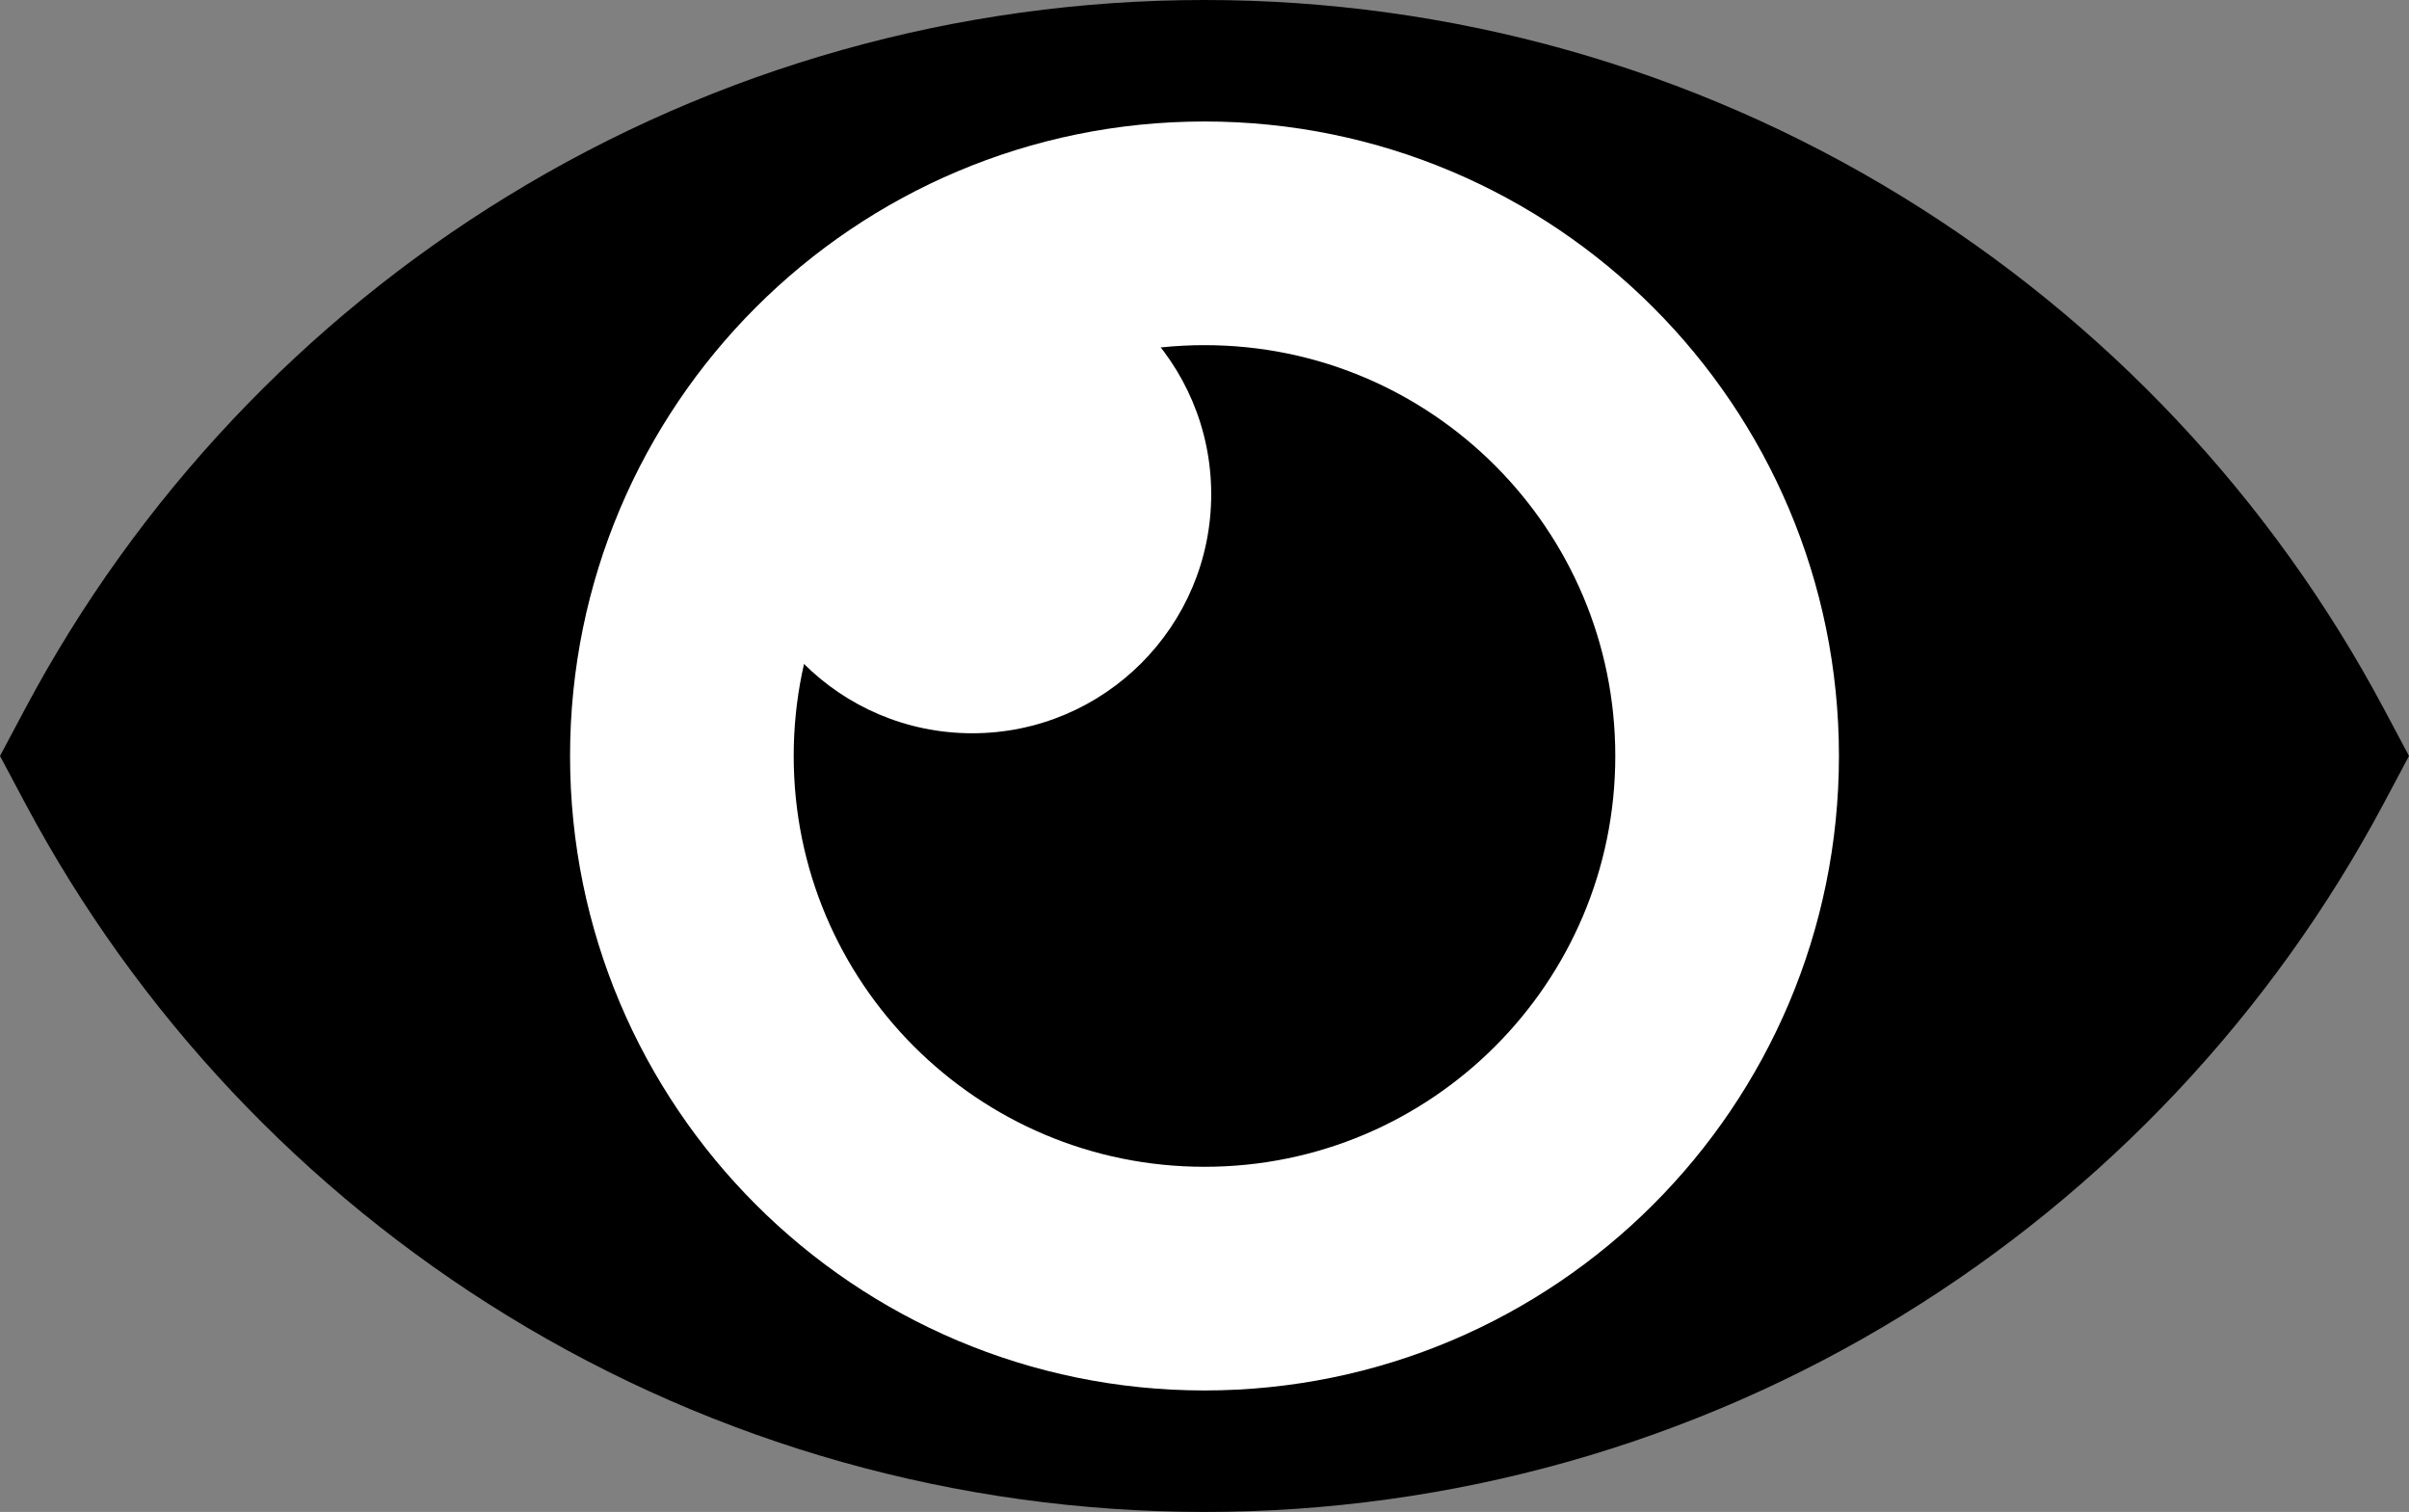 <?xml version="1.0" encoding="UTF-8" standalone="no"?>
<!-- Created with Inkscape (http://www.inkscape.org/) -->

<svg
   xmlns:dc="http://purl.org/dc/elements/1.1/"
   xmlns:cc="http://creativecommons.org/ns#"
   xmlns:rdf="http://www.w3.org/1999/02/22-rdf-syntax-ns#"
   xmlns:svg="http://www.w3.org/2000/svg"
   xmlns="http://www.w3.org/2000/svg"
   xmlns:sodipodi="http://sodipodi.sourceforge.net/DTD/sodipodi-0.dtd"
   xmlns:inkscape="http://www.inkscape.org/namespaces/inkscape"
   id="svg3355"
   version="1.1"
   inkscape:version="0.91 r13725"
   xml:space="preserve"
   width="1346.408"
   height="844.971"
   viewBox="0 0 1346.408 844.971"
   sodipodi:docname="eye.svg"><rect x="0" y="0" width="1346.408" height="844.971" fill="#808080" stroke="none"/><defs
     id="defs3359"><clipPath
       clipPathUnits="userSpaceOnUse"
       id="clipPath3369"><path
         d="m 0,0 1500,0 0,1500 L 0,1500 0,0 Z"
         id="path3371"
         inkscape:connector-curvature="0" /></clipPath><radialGradient
       fx="0"
       fy="0"
       cx="0"
       cy="0"
       r="1"
       gradientUnits="userSpaceOnUse"
       gradientTransform="matrix(1204.005,0,0,-1204.005,750,750)"
       spreadMethod="pad"
       id="radialGradient3377"><stop
         style="stop-opacity:1;stop-color:#e6e5e5"
         offset="0"
         id="stop3379" /><stop
         style="stop-opacity:1;stop-color:#e6e5e5"
         offset="0.441"
         id="stop3381" /><stop
         style="stop-opacity:1;stop-color:#e6e5e5"
         offset="0.734"
         id="stop3383" /><stop
         style="stop-opacity:1;stop-color:#cccbcb"
         offset="0.848"
         id="stop3385" /><stop
         style="stop-opacity:1;stop-color:#cccbcb"
         offset="1"
         id="stop3387" /></radialGradient><clipPath
       clipPathUnits="userSpaceOnUse"
       id="clipPath3395"><path
         d="m 0,1500 1500,0 L 1500,0 0,0 0,1500 Z"
         id="path3397"
         inkscape:connector-curvature="0" /></clipPath></defs><sodipodi:namedview
     pagecolor="#ffffff"
     bordercolor="#666666"
     borderopacity="1"
     objecttolerance="10"
     gridtolerance="10"
     guidetolerance="10"
     inkscape:pageopacity="0"
     inkscape:pageshadow="2"
     inkscape:window-width="1440"
     inkscape:window-height="852"
     id="namedview3357"
     showgrid="false"
     fit-margin-top="0"
     fit-margin-left="0"
     fit-margin-right="0"
     fit-margin-bottom="0"
     inkscape:zoom="0.34666667"
     inkscape:cx="792.33837"
     inkscape:cy="405.9436"
     inkscape:window-x="0"
     inkscape:window-y="0"
     inkscape:window-maximized="1"
     inkscape:current-layer="g3393" /><g
     id="g3363"
     inkscape:groupmode="layer"
     inkscape:label="eyes-and-business-5"
     transform="matrix(1.25,0,0,-1.25,-260.546,1379.868)"><g
       id="g3365"><g
         id="g3367"
         clip-path="url(#clipPath3369)" /></g><g
       id="g3391"><g
         id="g3393"
         clip-path="url(#clipPath3395)"><g
           id="g3399"
           transform="translate(747,427.918)"><path
             d="m 0,0 c -110.324,0 -218.112,30.343 -311.711,87.749 -90.93,55.769 -165.468,134.967 -215.557,229.029 l -11.295,21.211 11.295,21.211 c 50.089,94.062 124.627,173.259 215.557,229.029 93.599,57.405 201.387,87.748 311.711,87.748 110.324,0 218.112,-30.343 311.711,-87.748 C 402.64,532.459 477.179,453.262 527.268,359.2 l 11.295,-21.211 -11.295,-21.211 C 477.179,222.715 402.64,143.518 311.711,87.749 218.112,30.343 110.324,0 0,0"
             style="fill:#000000;fill-opacity:1;fill-rule:nonzero;stroke:none"
             id="path3401"
             inkscape:connector-curvature="0" /></g><g
           id="g3403"
           transform="translate(980.676,765.906)"><path
             d="m 0,0 c 0,-129.056 -104.62,-233.676 -233.676,-233.676 -129.055,0 -233.675,104.62 -233.675,233.676 0,129.055 104.62,233.676 233.675,233.676 C -104.62,233.676 0,129.055 0,0 Z"
             style="fill:none;stroke:#ffffff;stroke-width:100;stroke-linecap:butt;stroke-linejoin:miter;stroke-miterlimit:10;stroke-dasharray:none;stroke-opacity:1"
             id="path3405"
             inkscape:connector-curvature="0" /></g><g
           id="g3407"
           transform="translate(750,882.897)"><path
             d="m 0,0 c 0,-59.005 -47.833,-106.839 -106.839,-106.839 -59.005,0 -106.838,47.834 -106.838,106.839 0,59.005 47.833,106.839 106.838,106.839 C -47.833,106.839 0,59.005 0,0"
             style="fill:#ffffff;fill-opacity:1;fill-rule:nonzero;stroke:none"
             id="path3409"
             inkscape:connector-curvature="0" /></g></g></g></g></svg>
